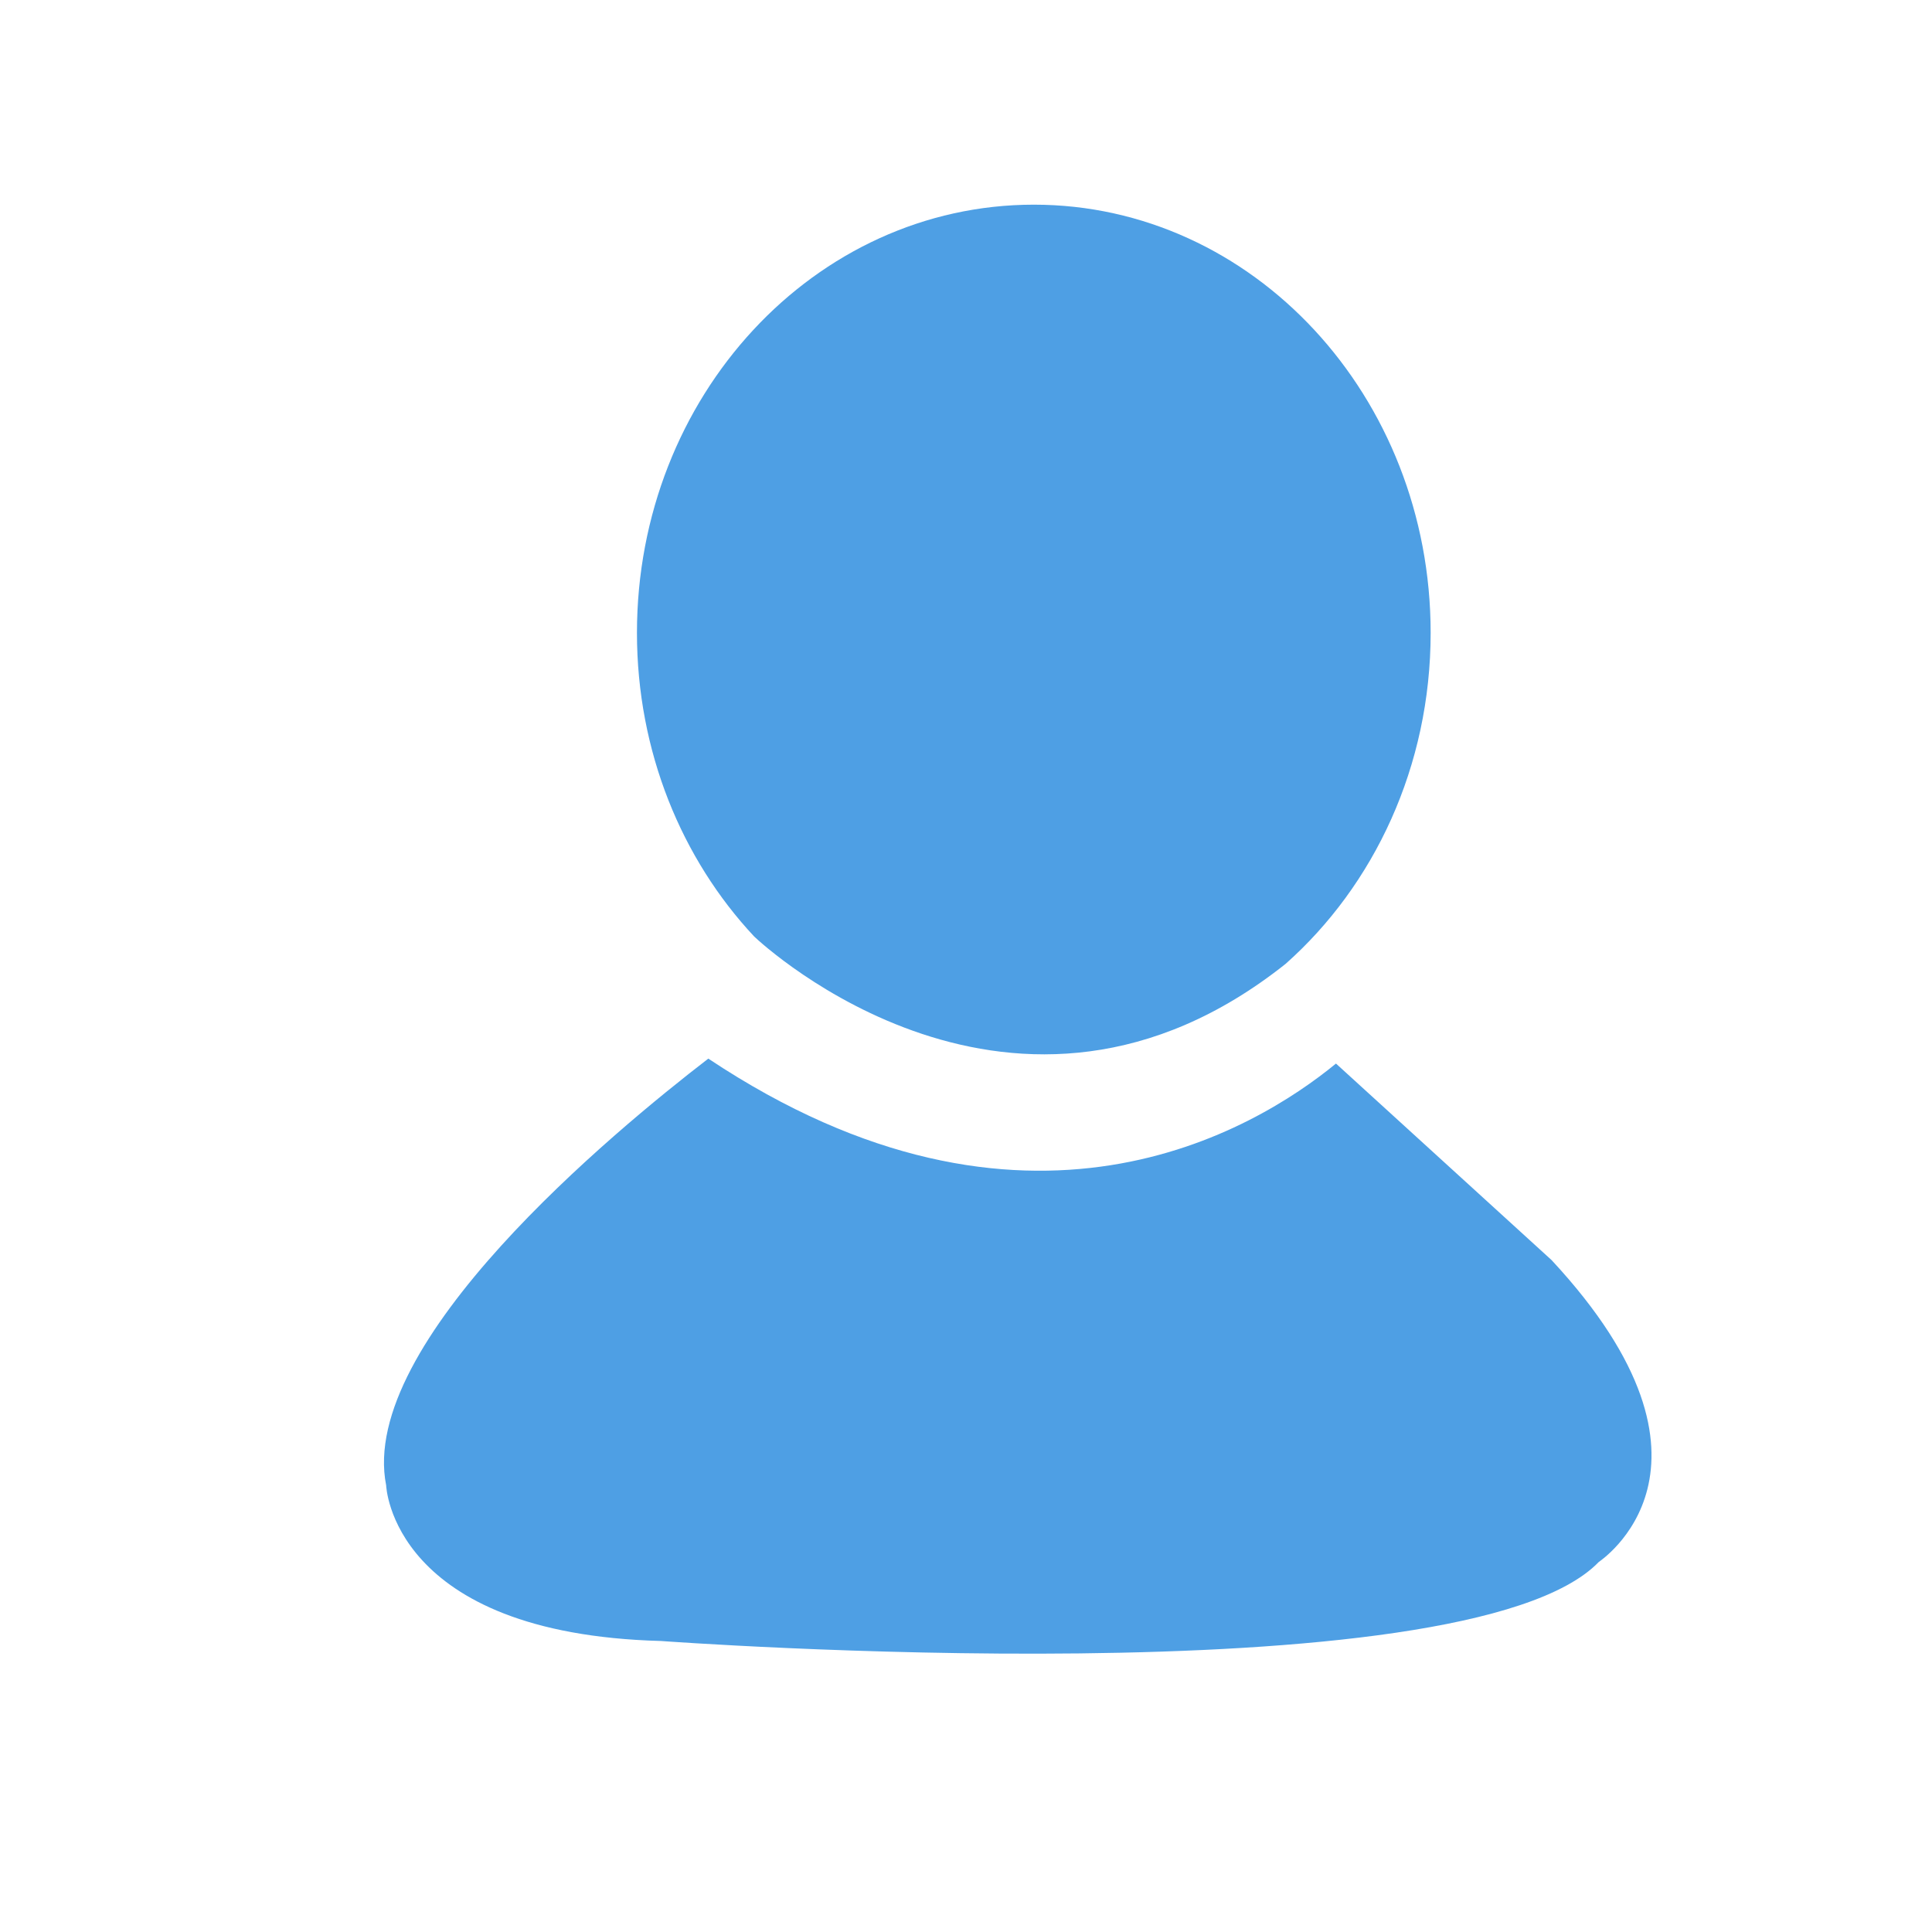 <?xml version="1.0" encoding="UTF-8" standalone="no"?>
<svg width="16px" height="16px" viewBox="0 0 16 16" version="1.1" xmlns="http://www.w3.org/2000/svg" xmlns:xlink="http://www.w3.org/1999/xlink">
    <!-- Generator: Sketch 42 (36781) - http://www.bohemiancoding.com/sketch -->
    <title>icon_people_02</title>
    <desc>Created with Sketch.</desc>
    <defs></defs>
    <g id="Page-2" stroke="none" stroke-width="1" fill="none" fill-rule="evenodd">
        <g id="01-04旅行计划-机型选择" transform="translate(-24, -325)" fill-rule="nonzero" fill="#4E9FE4">
            <g id="Group" transform="translate(14, 120)">
                <g id="Group-2" transform="translate(10, 205)">
                    <g id="icon">
                        <path d="M11.848,5.241 C11.848,3.281 10.376,1.695 8.562,1.695 C6.746,1.695 5.275,3.282 5.275,5.241 C5.275,6.224 5.646,7.115 6.246,7.756 C6.32,7.827 8.41,9.759 10.646,7.983 C11.379,7.333 11.848,6.347 11.848,5.241 Z M11.064,8.808 C10.393,9.358 8.493,10.516 5.866,8.767 C5.076,9.375 2.963,11.122 3.198,12.301 C3.198,12.301 3.239,13.53 5.474,13.59 C5.474,13.59 12.132,14.082 13.24,12.936 C13.238,12.935 14.448,12.156 12.85,10.436 L11.064,8.808 Z" id="Shape"></path>
                    </g>
                </g>
            </g>
        </g>
    </g>
</svg>